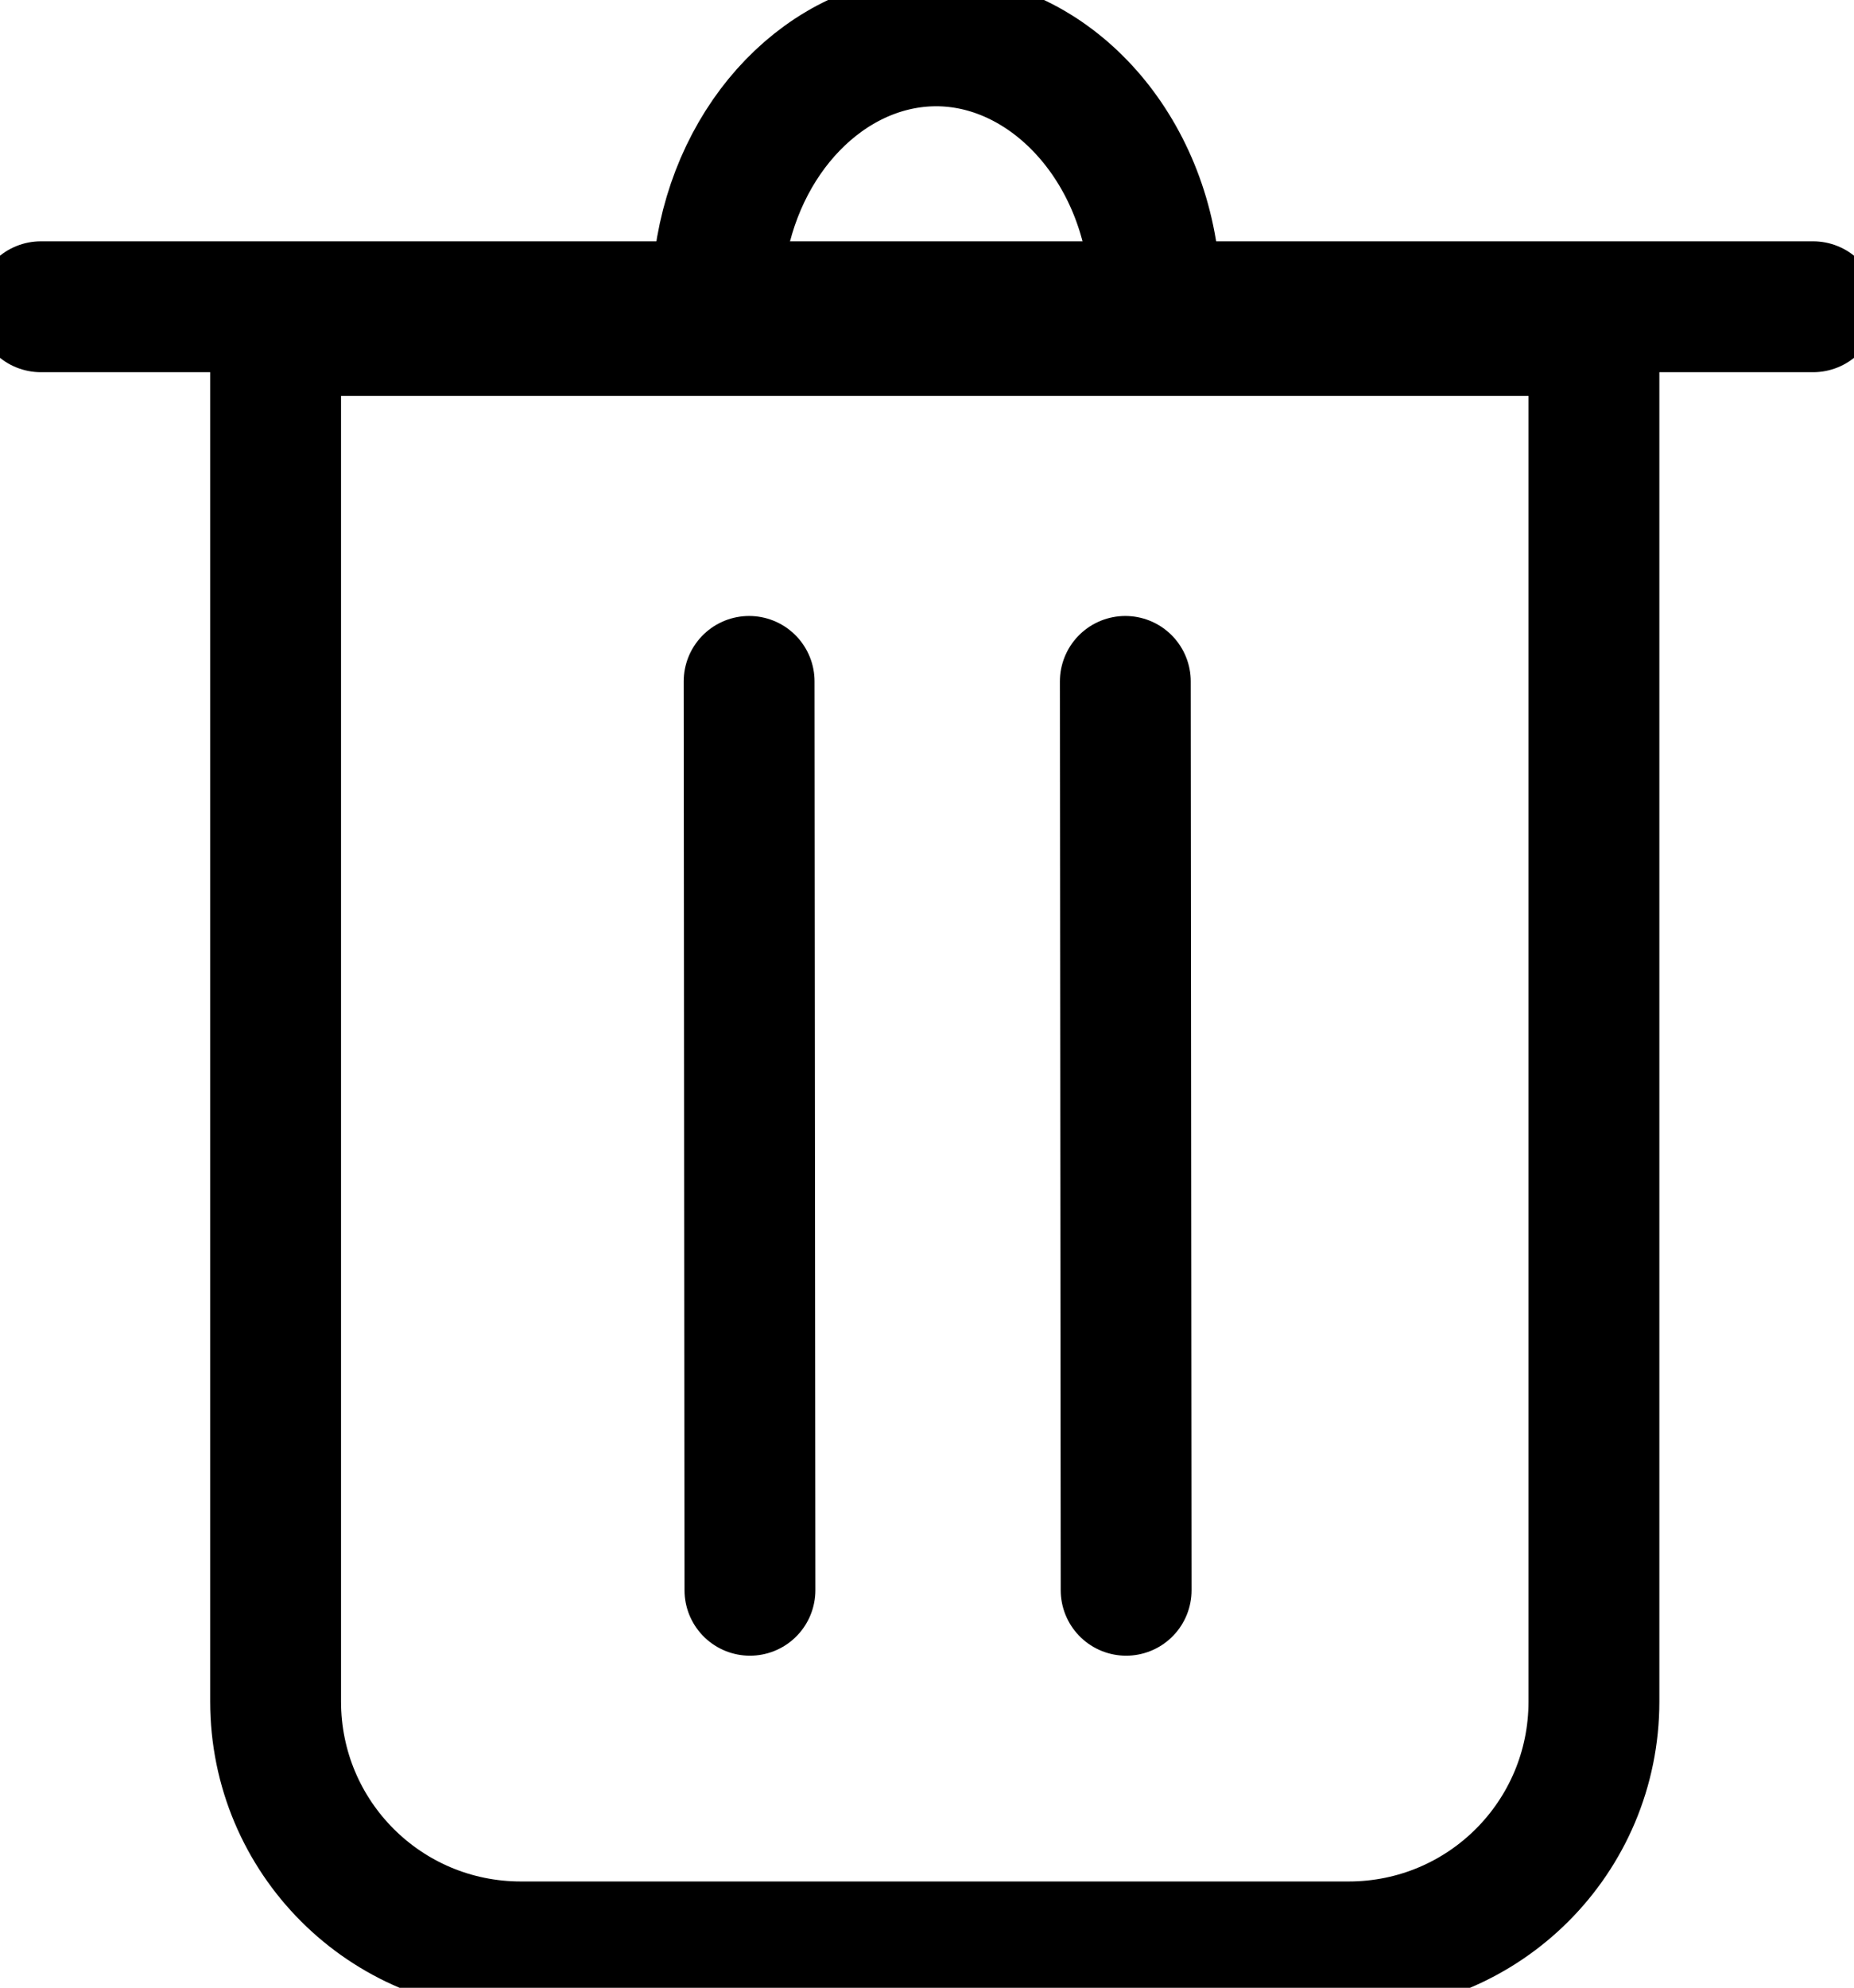 <?xml version="1.0" encoding="UTF-8"?>
<svg xmlns="http://www.w3.org/2000/svg" viewBox="0 0 22.67 24.3">
  <defs>
    <style>.d{fill:none;stroke:currentcolor;stroke-linecap:round;stroke-miterlimit:10;stroke-width:1.6px;}</style>
  </defs>
  <line class="d" x1="13.76" y1="8.33" x2="13.77" y2="19.44" />
  <line class="d" x1="9.16" y1="8.33" x2="9.17" y2="19.44" />
  <path class="d"
    d="M3.39,4.04h15.97c.07,0,.13,.06,.13,.13V20.8c0,1.66-1.34,3-3,3H6.37c-1.66,0-3-1.34-3-3V4.06s0-.02,.02-.02Z" />
  <line class="d" x1=".5" y1="3.75" x2="22.17" y2="3.75" />
  <path class="d" d="M8.8,3.18c.21-1.52,1.31-2.64,2.58-2.68,1.33-.04,2.52,1.13,2.72,2.71" />
</svg>